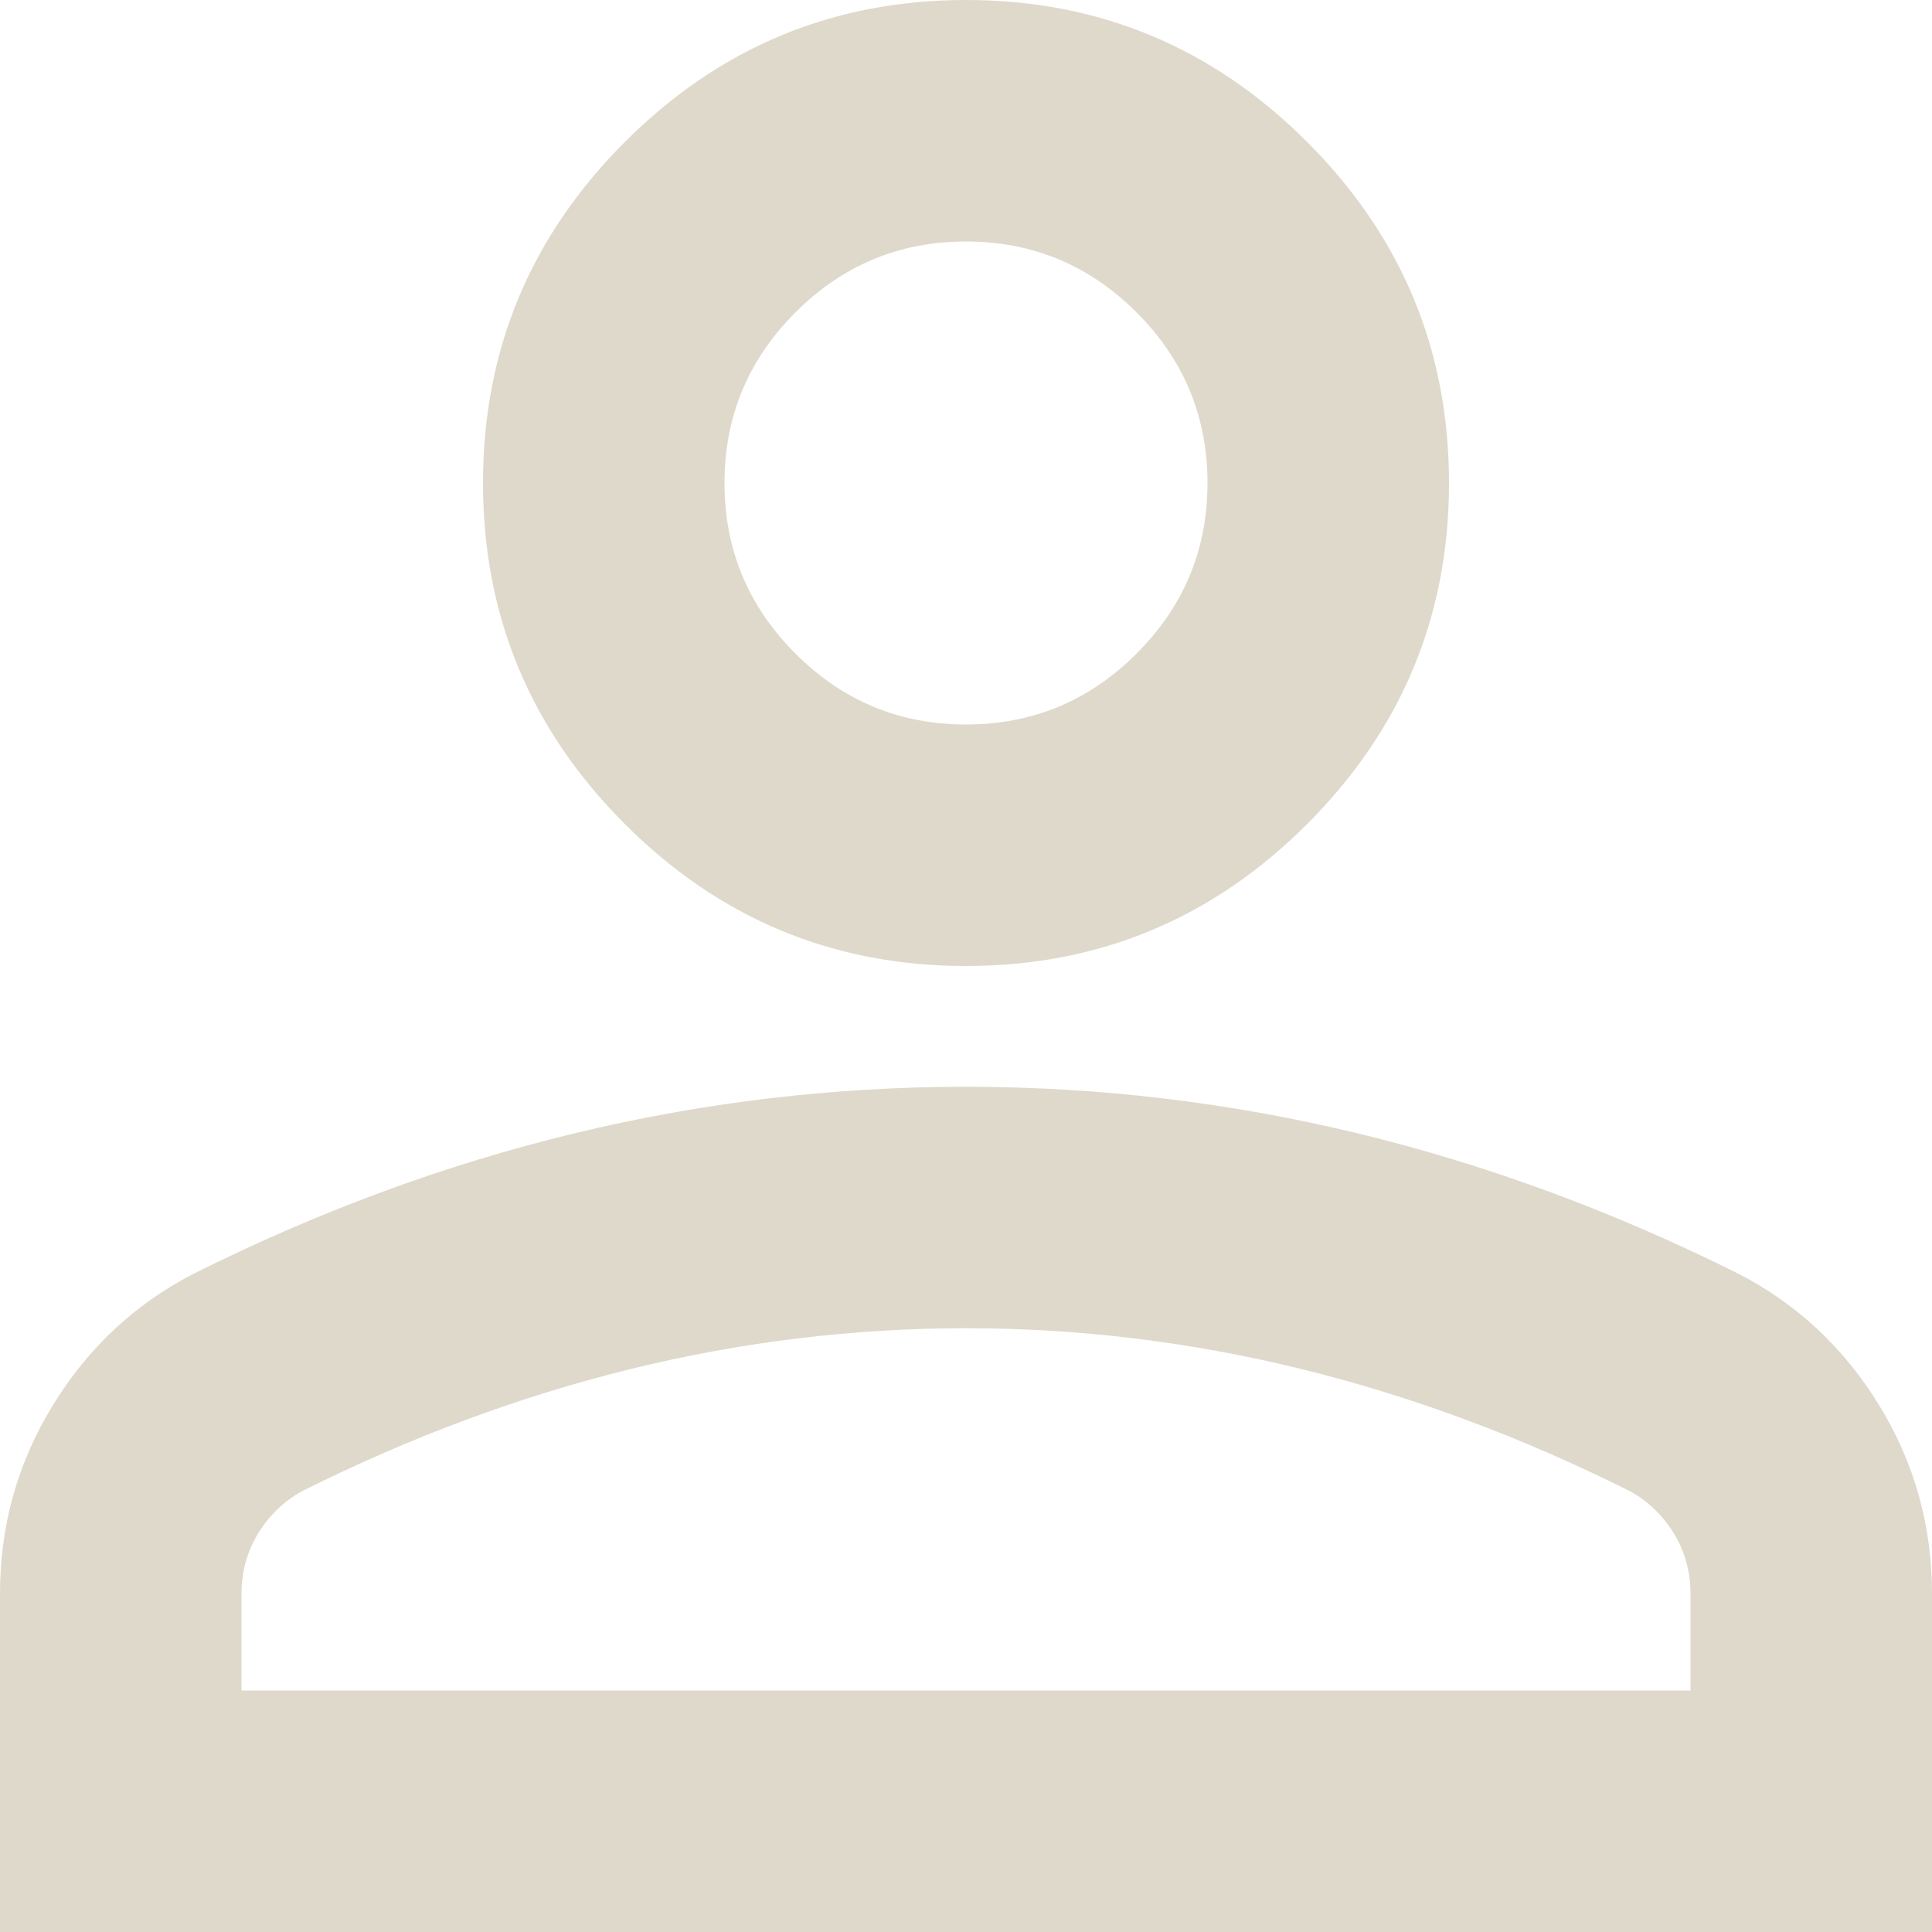 <svg width="31" height="31" viewBox="0 0 31 31" fill="none" xmlns="http://www.w3.org/2000/svg">
<path d="M15.5 15.5C13.369 15.5 11.544 14.741 10.027 13.223C8.509 11.706 7.75 9.881 7.75 7.75C7.75 5.619 8.509 3.794 10.027 2.277C11.544 0.759 13.369 0 15.5 0C17.631 0 19.456 0.759 20.973 2.277C22.491 3.794 23.25 5.619 23.25 7.75C23.25 9.881 22.491 11.706 20.973 13.223C19.456 14.741 17.631 15.5 15.5 15.5ZM0 31V25.575C0 24.477 0.283 23.468 0.848 22.548C1.413 21.627 2.164 20.925 3.1 20.441C5.102 19.44 7.136 18.689 9.203 18.188C11.27 17.688 13.369 17.438 15.5 17.438C17.631 17.438 19.73 17.688 21.797 18.188C23.863 18.689 25.898 19.44 27.9 20.441C28.837 20.925 29.587 21.627 30.152 22.548C30.717 23.468 31 24.477 31 25.575V31H0ZM3.875 27.125H27.125V25.575C27.125 25.22 27.036 24.897 26.859 24.606C26.681 24.316 26.447 24.09 26.156 23.928C24.413 23.056 22.653 22.402 20.877 21.966C19.101 21.53 17.308 21.312 15.5 21.312C13.692 21.312 11.899 21.53 10.123 21.966C8.347 22.402 6.588 23.056 4.844 23.928C4.553 24.09 4.319 24.316 4.141 24.606C3.964 24.897 3.875 25.22 3.875 25.575V27.125ZM15.5 11.625C16.566 11.625 17.478 11.246 18.237 10.487C18.996 9.728 19.375 8.816 19.375 7.75C19.375 6.684 18.996 5.772 18.237 5.013C17.478 4.254 16.566 3.875 15.5 3.875C14.434 3.875 13.522 4.254 12.763 5.013C12.004 5.772 11.625 6.684 11.625 7.75C11.625 8.816 12.004 9.728 12.763 10.487C13.522 11.246 14.434 11.625 15.5 11.625Z" fill="#DFD9CB"/>
</svg>
